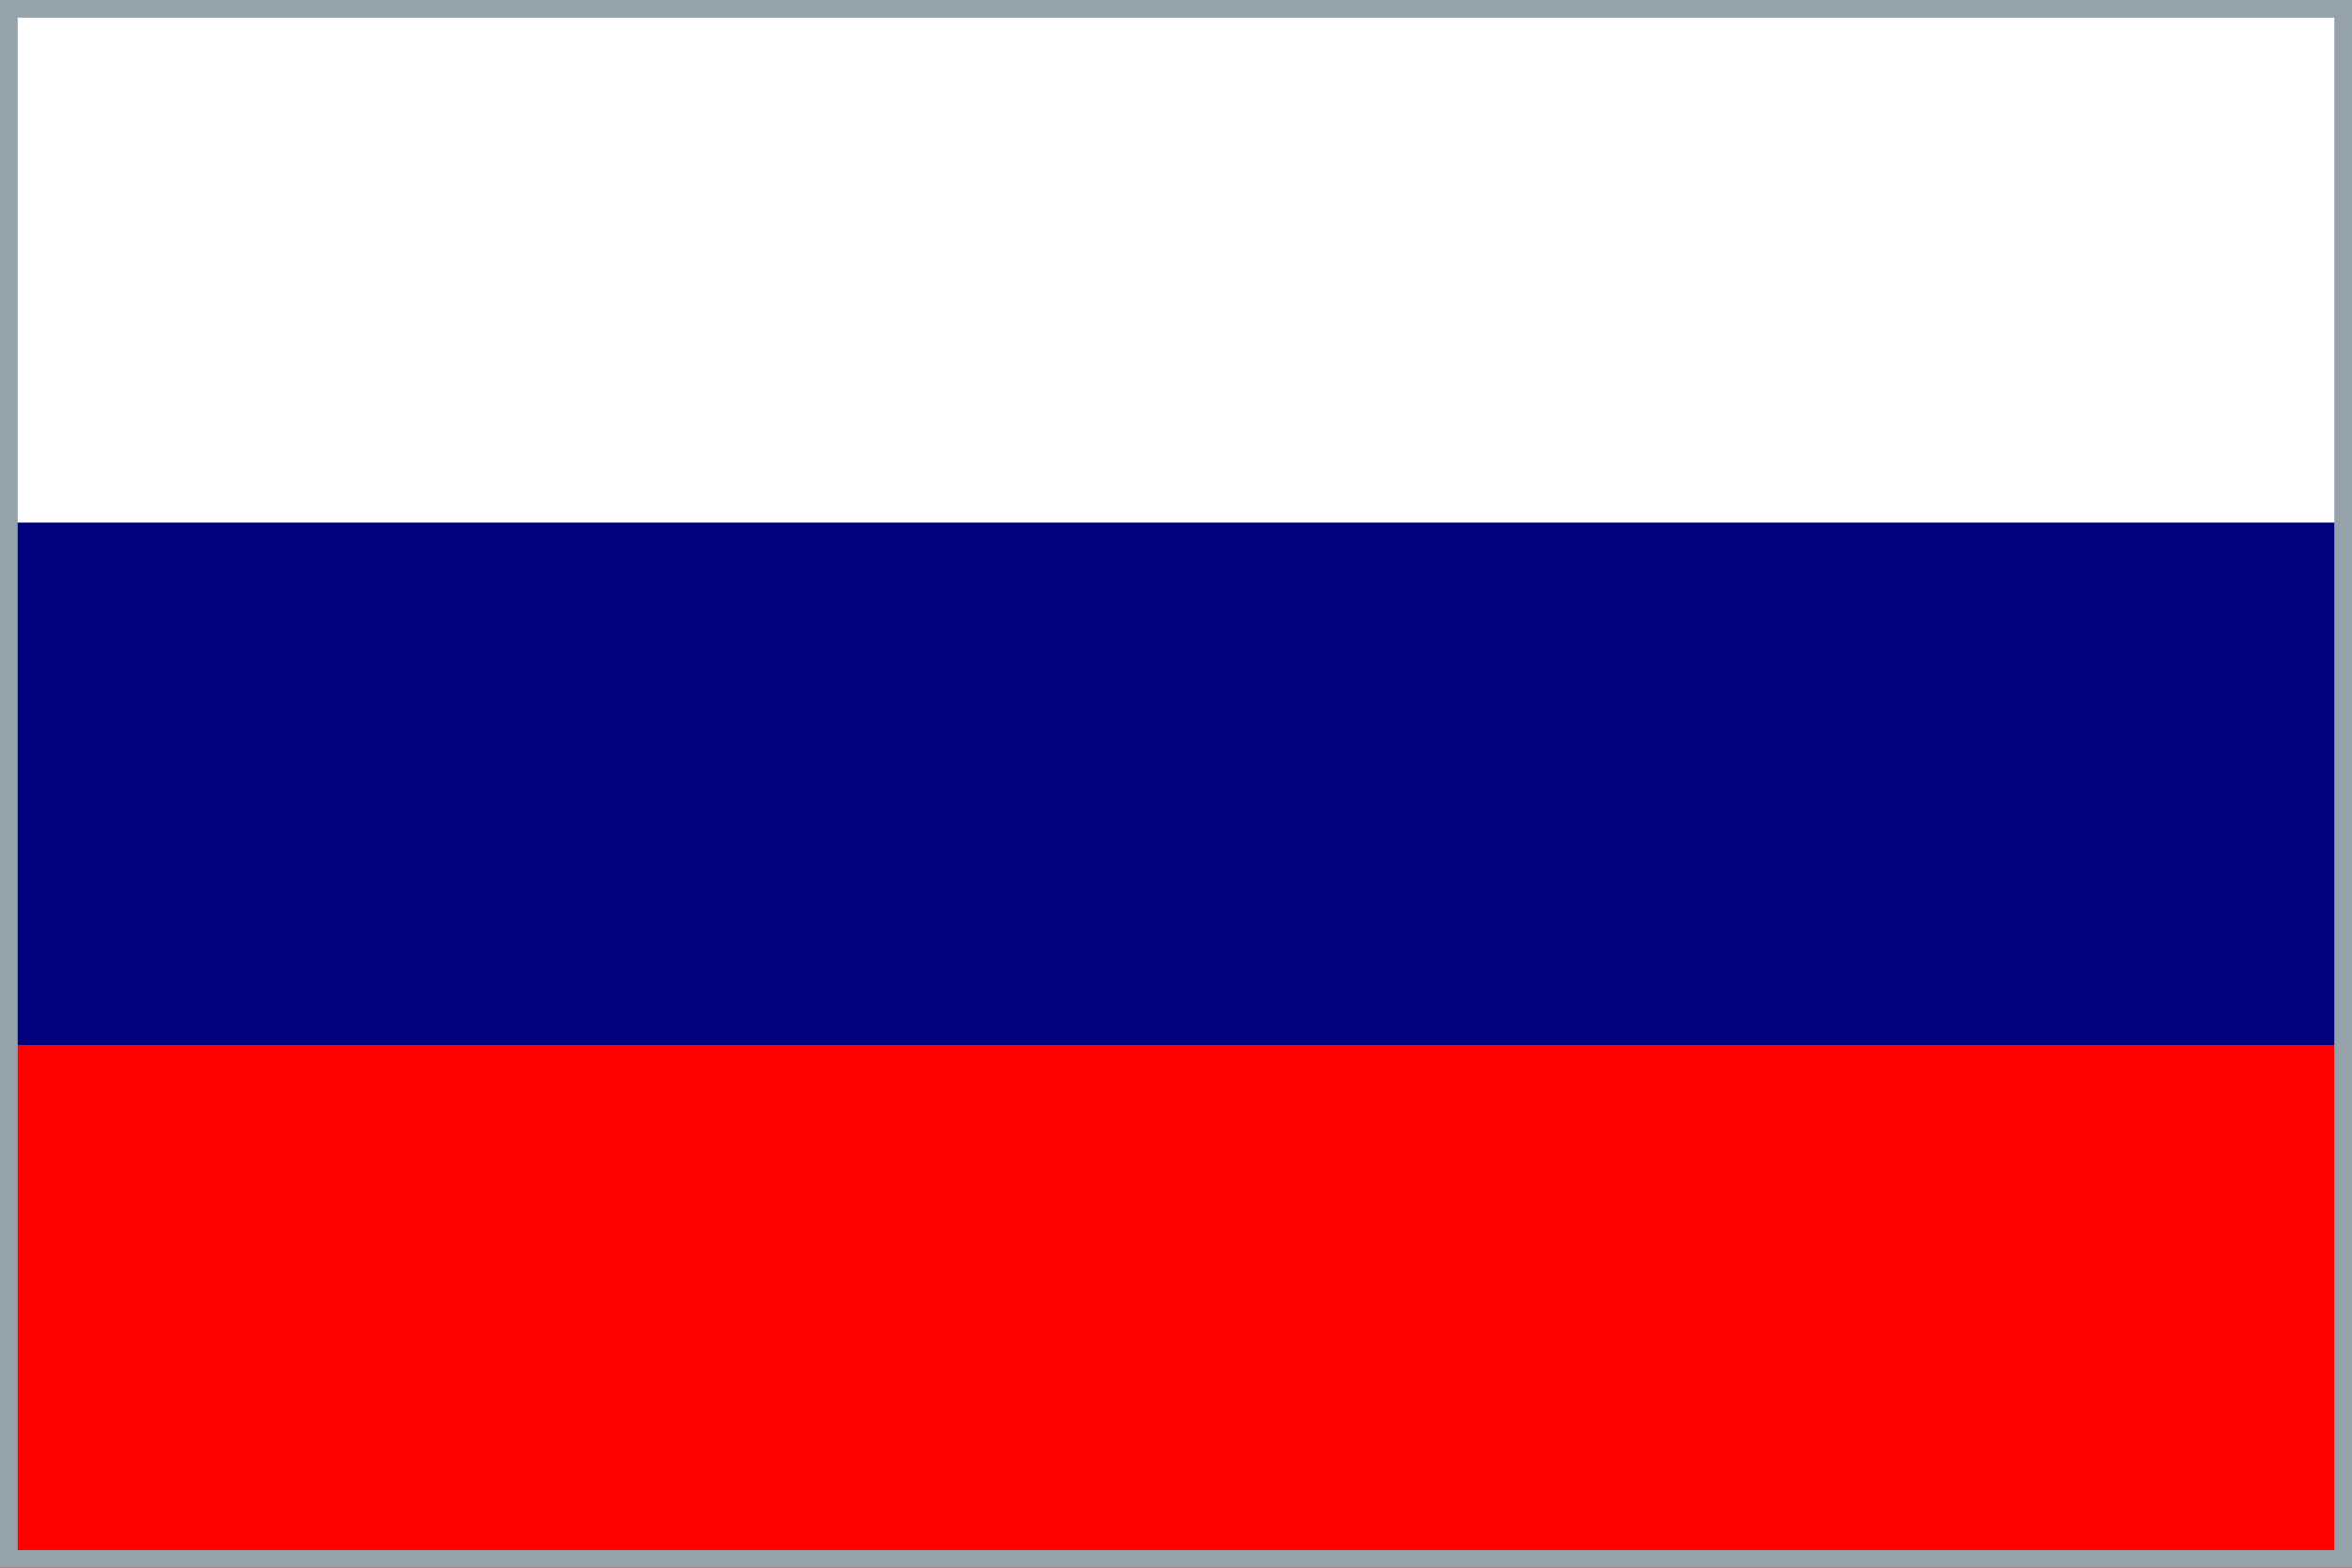 <svg width="30" height="20" viewBox="0 0 30 20" fill="none" xmlns="http://www.w3.org/2000/svg">
<path d="M30 0H0V20.001H30V0Z" fill="white"/>
<path d="M30 6.666H0V19.998H30V6.666Z" fill="#01017E"/>
<path d="M30 13.332H0V19.998H30V13.332Z" fill="#FE0101"/>
<path d="M29.774 0.226V19.775H0.226V0.226H29.774ZM30 0H0V20.001H30V0Z" fill="#95A2AA"/>
</svg>
